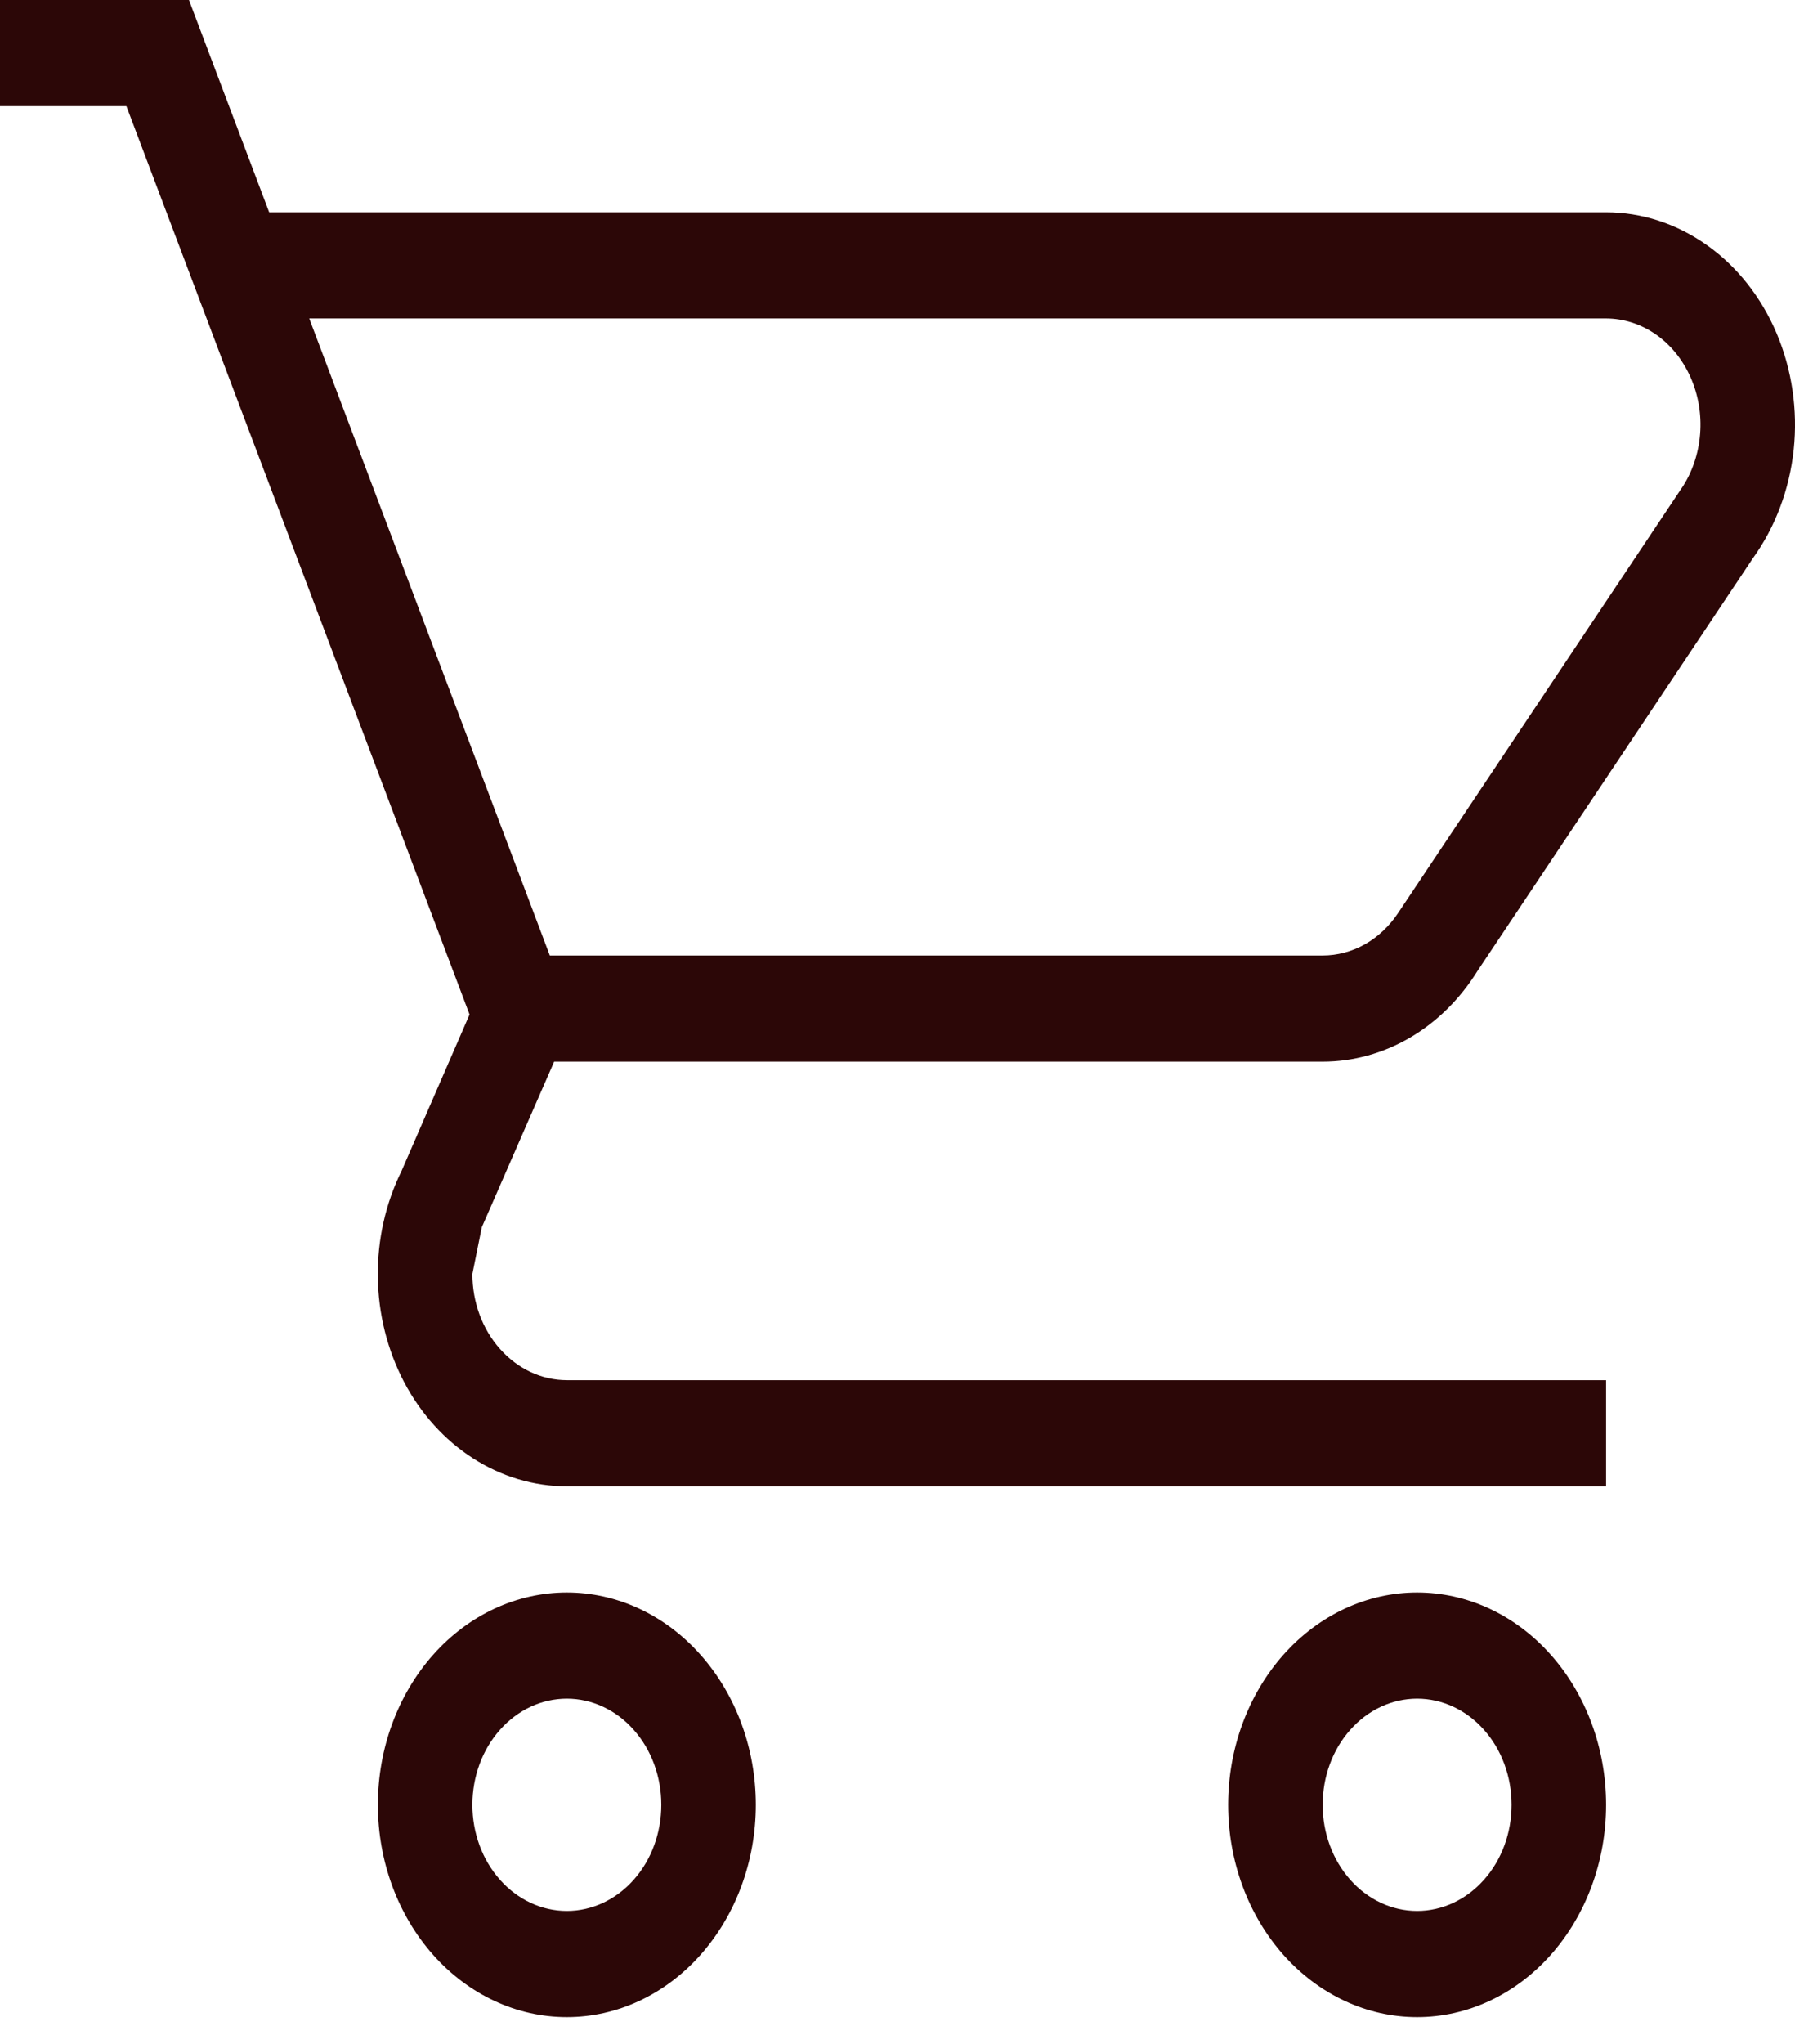 <svg width="29" height="33" viewBox="0 0 29 33" fill="none" xmlns="http://www.w3.org/2000/svg">
<path d="M22.895 25.712C23.705 25.712 24.481 26.073 25.053 26.716C25.626 27.359 25.948 28.231 25.948 29.14C25.948 30.049 25.626 30.921 25.053 31.564C24.481 32.207 23.705 32.568 22.895 32.568C22.085 32.568 21.309 32.207 20.736 31.564C20.164 30.921 19.842 30.049 19.842 29.14C19.842 28.231 20.164 27.359 20.736 26.716C21.309 26.073 22.085 25.712 22.895 25.712ZM22.895 27.426C22.49 27.426 22.102 27.606 21.816 27.928C21.529 28.249 21.369 28.685 21.369 29.14C21.369 29.595 21.529 30.03 21.816 30.352C22.102 30.673 22.49 30.854 22.895 30.854C23.3 30.854 23.688 30.673 23.974 30.352C24.261 30.03 24.421 29.595 24.421 29.14C24.421 28.685 24.261 28.249 23.974 27.928C23.688 27.606 23.3 27.426 22.895 27.426ZM9.158 25.712C9.968 25.712 10.744 26.073 11.316 26.716C11.889 27.359 12.211 28.231 12.211 29.14C12.211 30.049 11.889 30.921 11.316 31.564C10.744 32.207 9.968 32.568 9.158 32.568C8.348 32.568 7.572 32.207 6.999 31.564C6.427 30.921 6.105 30.049 6.105 29.14C6.105 28.231 6.427 27.359 6.999 26.716C7.572 26.073 8.348 25.712 9.158 25.712ZM9.158 27.426C8.753 27.426 8.365 27.606 8.079 27.928C7.792 28.249 7.632 28.685 7.632 29.14C7.632 29.595 7.792 30.03 8.079 30.352C8.365 30.673 8.753 30.854 9.158 30.854C9.563 30.854 9.951 30.673 10.237 30.352C10.524 30.03 10.684 29.595 10.684 29.14C10.684 28.685 10.524 28.249 10.237 27.928C9.951 27.606 9.563 27.426 9.158 27.426ZM25.948 5.142H4.996L8.883 15.427H21.369C21.606 15.427 21.84 15.365 22.052 15.246C22.264 15.126 22.448 14.952 22.59 14.738L27.169 7.881H27.17C27.34 7.627 27.442 7.324 27.467 7.007C27.492 6.691 27.438 6.373 27.311 6.088C27.184 5.804 26.99 5.565 26.749 5.398C26.508 5.231 26.231 5.143 25.948 5.142ZM21.369 17.141H8.953L7.784 19.815L7.632 20.569C7.632 21.024 7.792 21.46 8.079 21.781C8.365 22.103 8.753 22.284 9.158 22.284H25.948V23.998H9.158C8.626 23.998 8.104 23.842 7.643 23.546C7.181 23.25 6.796 22.824 6.526 22.31C6.257 21.795 6.111 21.211 6.104 20.614C6.097 20.017 6.229 19.429 6.487 18.907L7.586 16.38L2.042 1.714H0V0H3.053L4.349 3.428H25.948C26.524 3.428 27.089 3.612 27.577 3.958C28.065 4.303 28.455 4.797 28.703 5.382C28.951 5.967 29.047 6.619 28.979 7.262C28.91 7.905 28.681 8.513 28.318 9.016L23.87 15.677C23.589 16.13 23.215 16.499 22.779 16.754C22.344 17.008 21.86 17.141 21.369 17.141Z" fill="#2C0707"/>
</svg>
